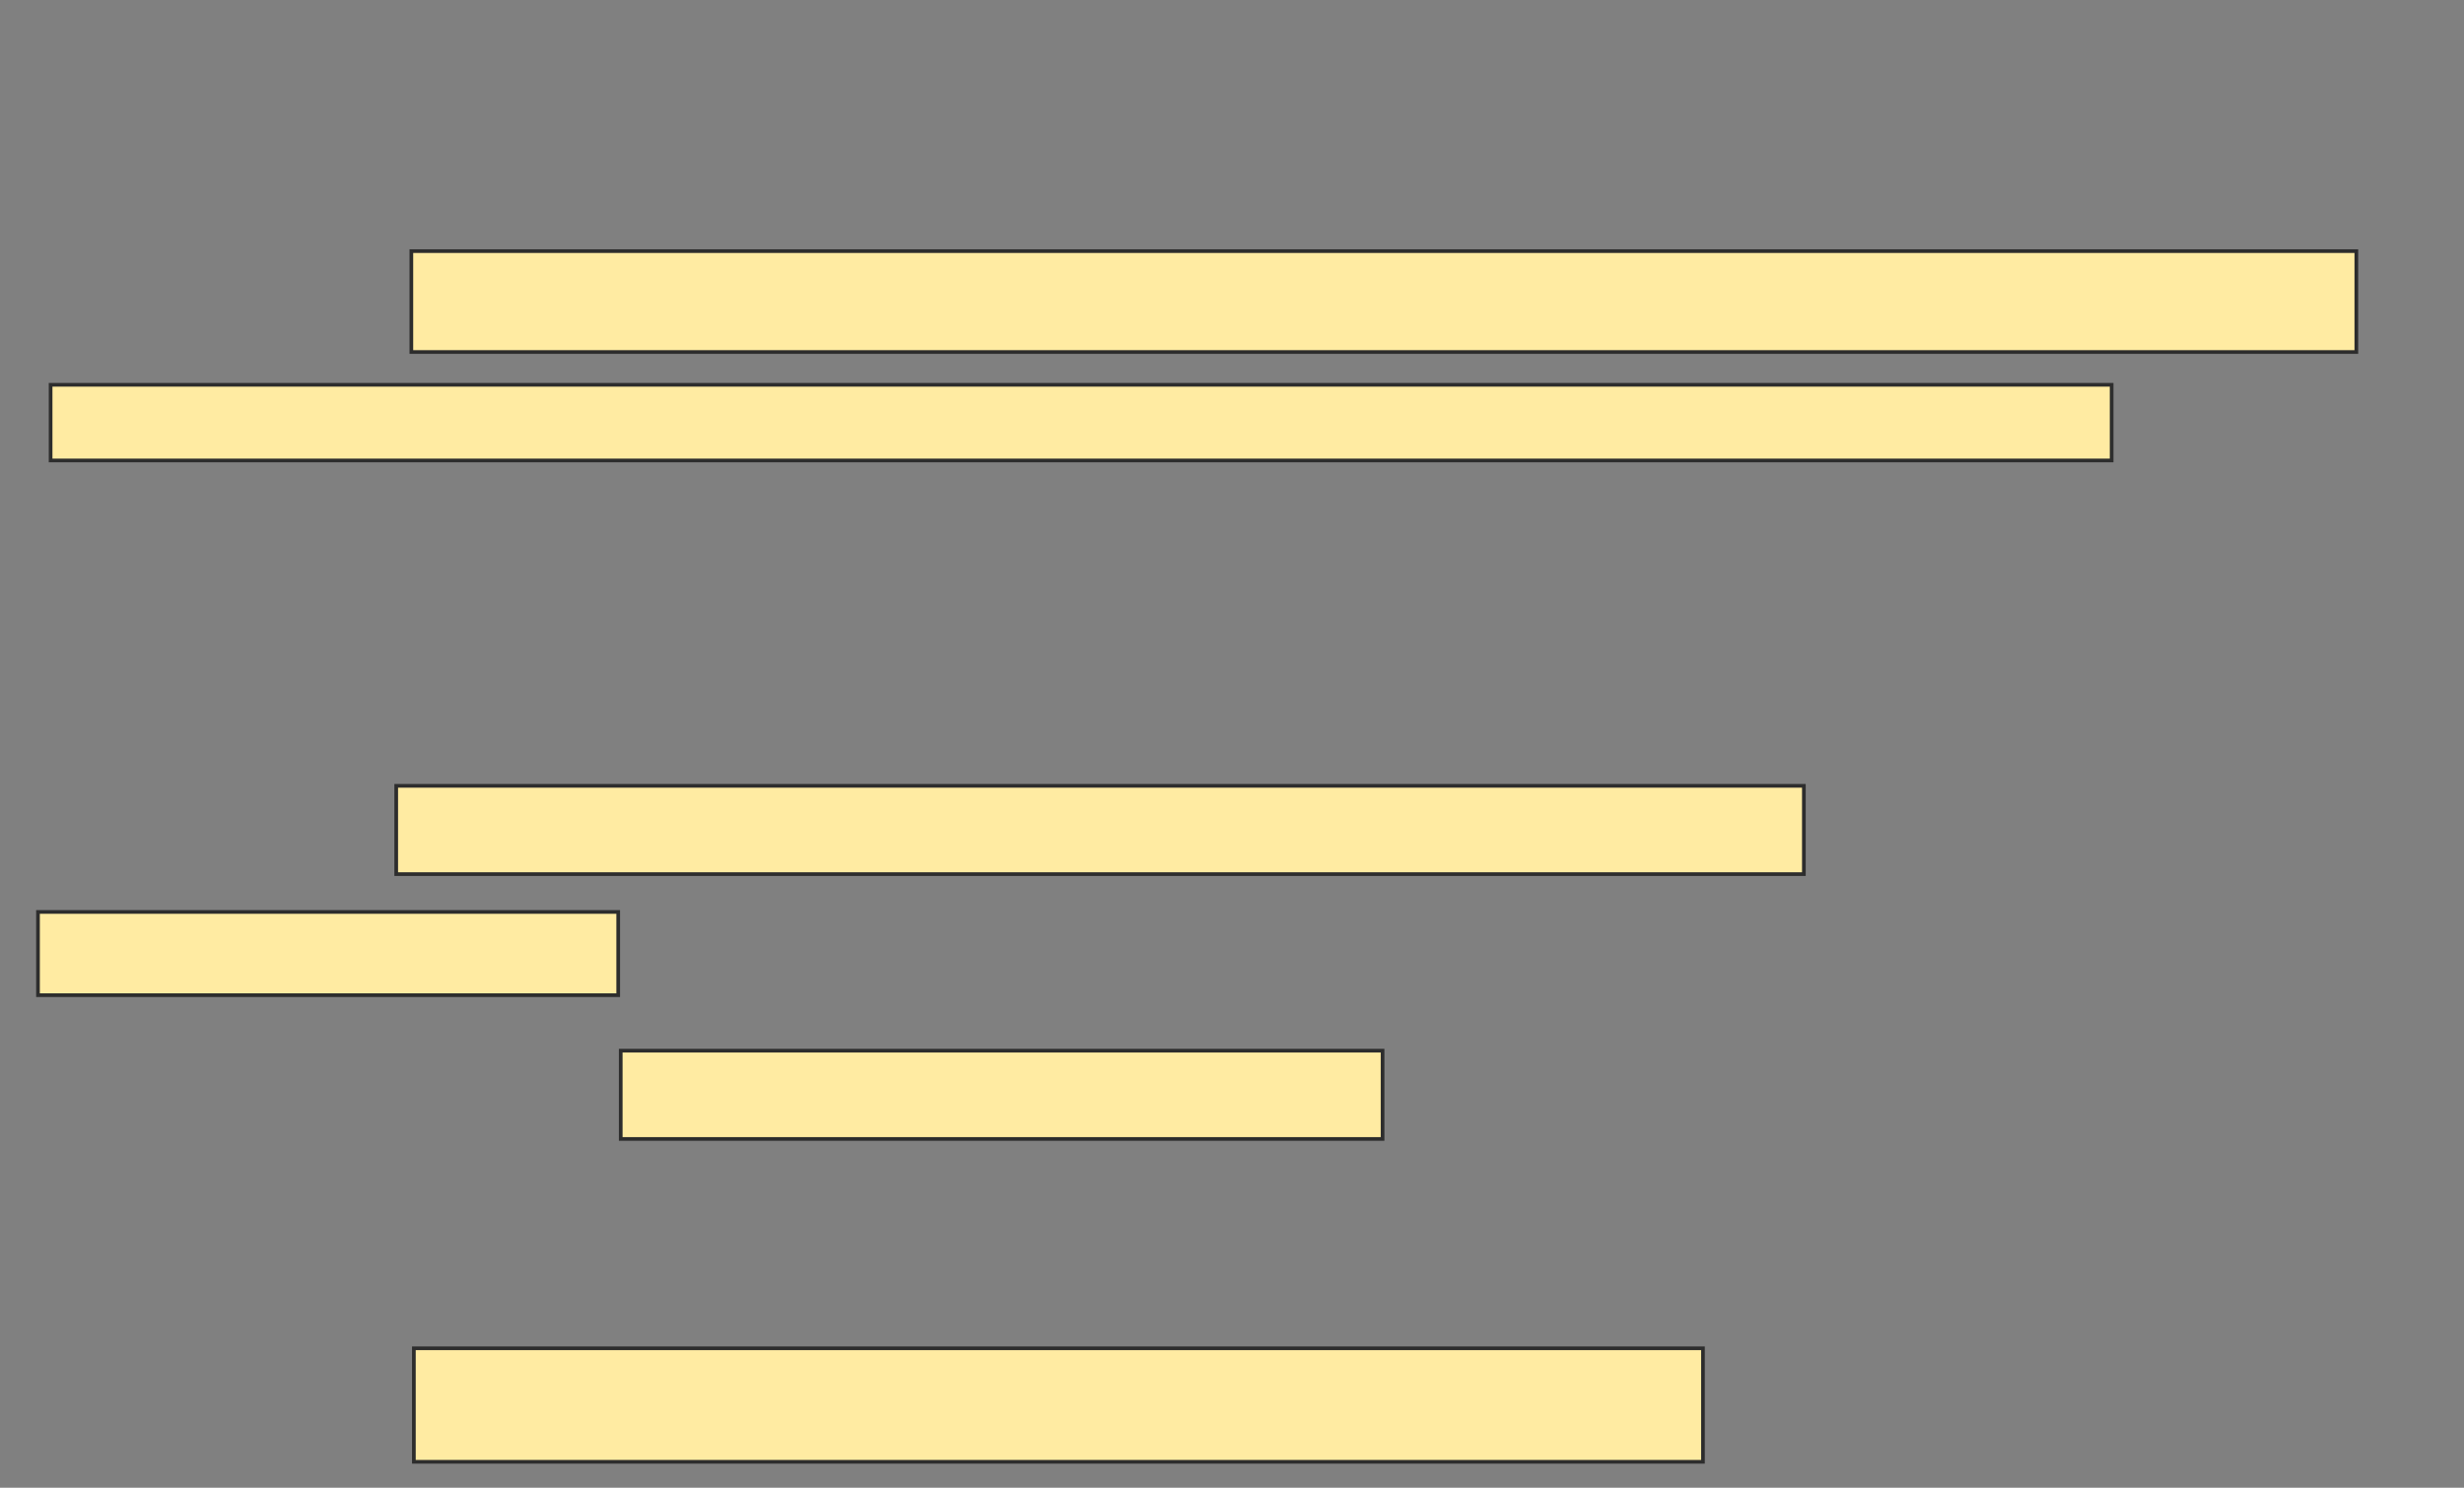 <svg xmlns="http://www.w3.org/2000/svg" width="669" height="404">
 <rect width="100%" height="100%" fill="#808080" stroke="none"/>
 <!-- Created with Image Occlusion Enhanced -->
 <g>
  <title>Labels</title>
 </g>
 <g>
  <title>Masks</title>
  <rect id="28d31c48ffa24471bd256c0d6137978d-ao-1" height="23.973" width="206.849" y="285.315" x="168.534" stroke="#2D2D2D" fill="#FFEBA2"/>
  <rect id="28d31c48ffa24471bd256c0d6137978d-ao-2" height="30.822" width="350" y="366.137" x="112.37" stroke="#2D2D2D" fill="#FFEBA2"/>
  <g id="28d31c48ffa24471bd256c0d6137978d-ao-3">
   <rect height="27.397" width="528.082" y="68.192" x="111.685" stroke="#2D2D2D" fill="#FFEBA2"/>
   <rect height="20.548" width="559.589" y="104.493" x="13.74" stroke="#2D2D2D" fill="#FFEBA2"/>
  </g>
  
  <g id="28d31c48ffa24471bd256c0d6137978d-ao-5">
   <rect height="23.973" width="382.192" y="213.397" x="107.575" stroke="#2D2D2D" fill="#FFEBA2"/>
   <rect height="22.603" width="157.534" y="247.644" x="10.315" stroke="#2D2D2D" fill="#FFEBA2"/>
  </g>
 </g>
</svg>